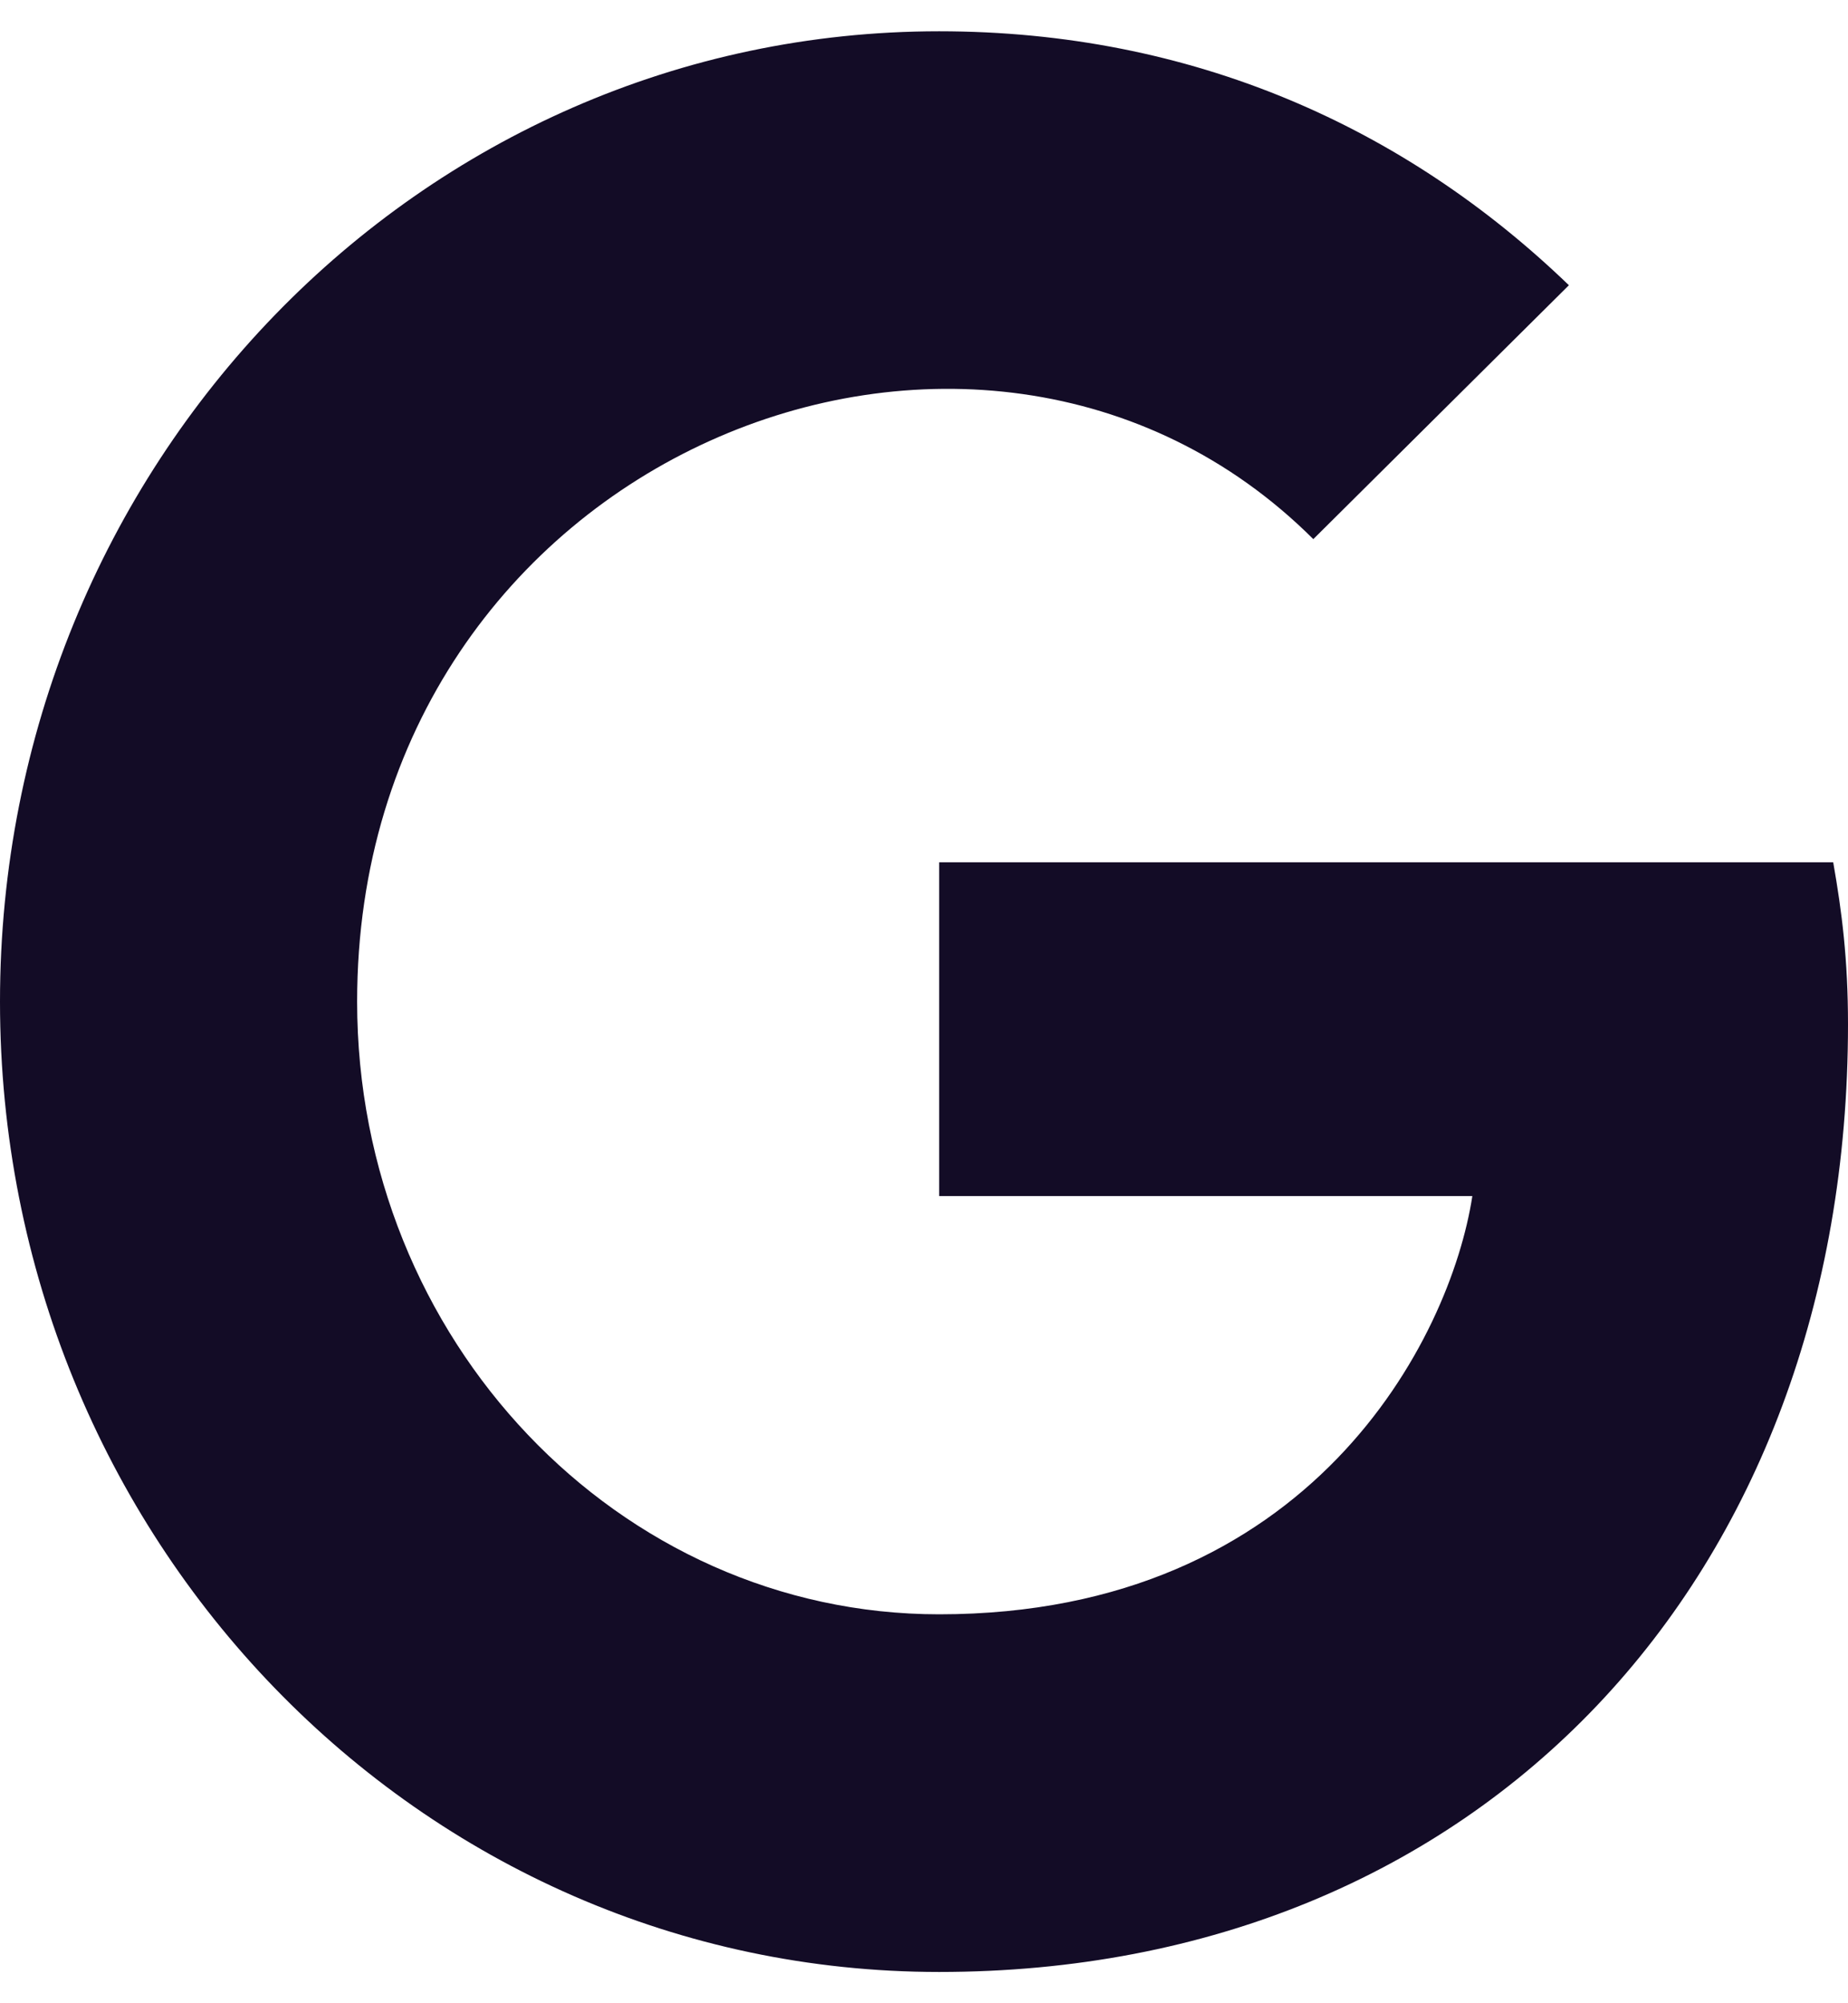 <svg xmlns="http://www.w3.org/2000/svg" width="36" height="39" viewBox="0 0 36 39" fill="none">
  <g clip-path="url(#clip0_151_24)">
    <path d="M36 19.942C36 30.72 28.852 38.391 18.295 38.391C8.174 38.391 0 29.951 0 19.5C0 9.049 8.174 0.609 18.295 0.609C23.223 0.609 27.369 2.476 30.563 5.553L25.584 10.496C19.07 4.007 6.957 8.882 6.957 19.5C6.957 26.089 12.054 31.428 18.295 31.428C25.539 31.428 28.254 26.066 28.682 23.286H18.295V16.788H35.712C35.882 17.756 36 18.685 36 19.942Z" fill="#130C26"/>
  </g>
  <defs>
    <clipPath id="clip0_151_24">
      <rect width="36" height="39" fill="white"/>
    </clipPath>
  </defs>
</svg>